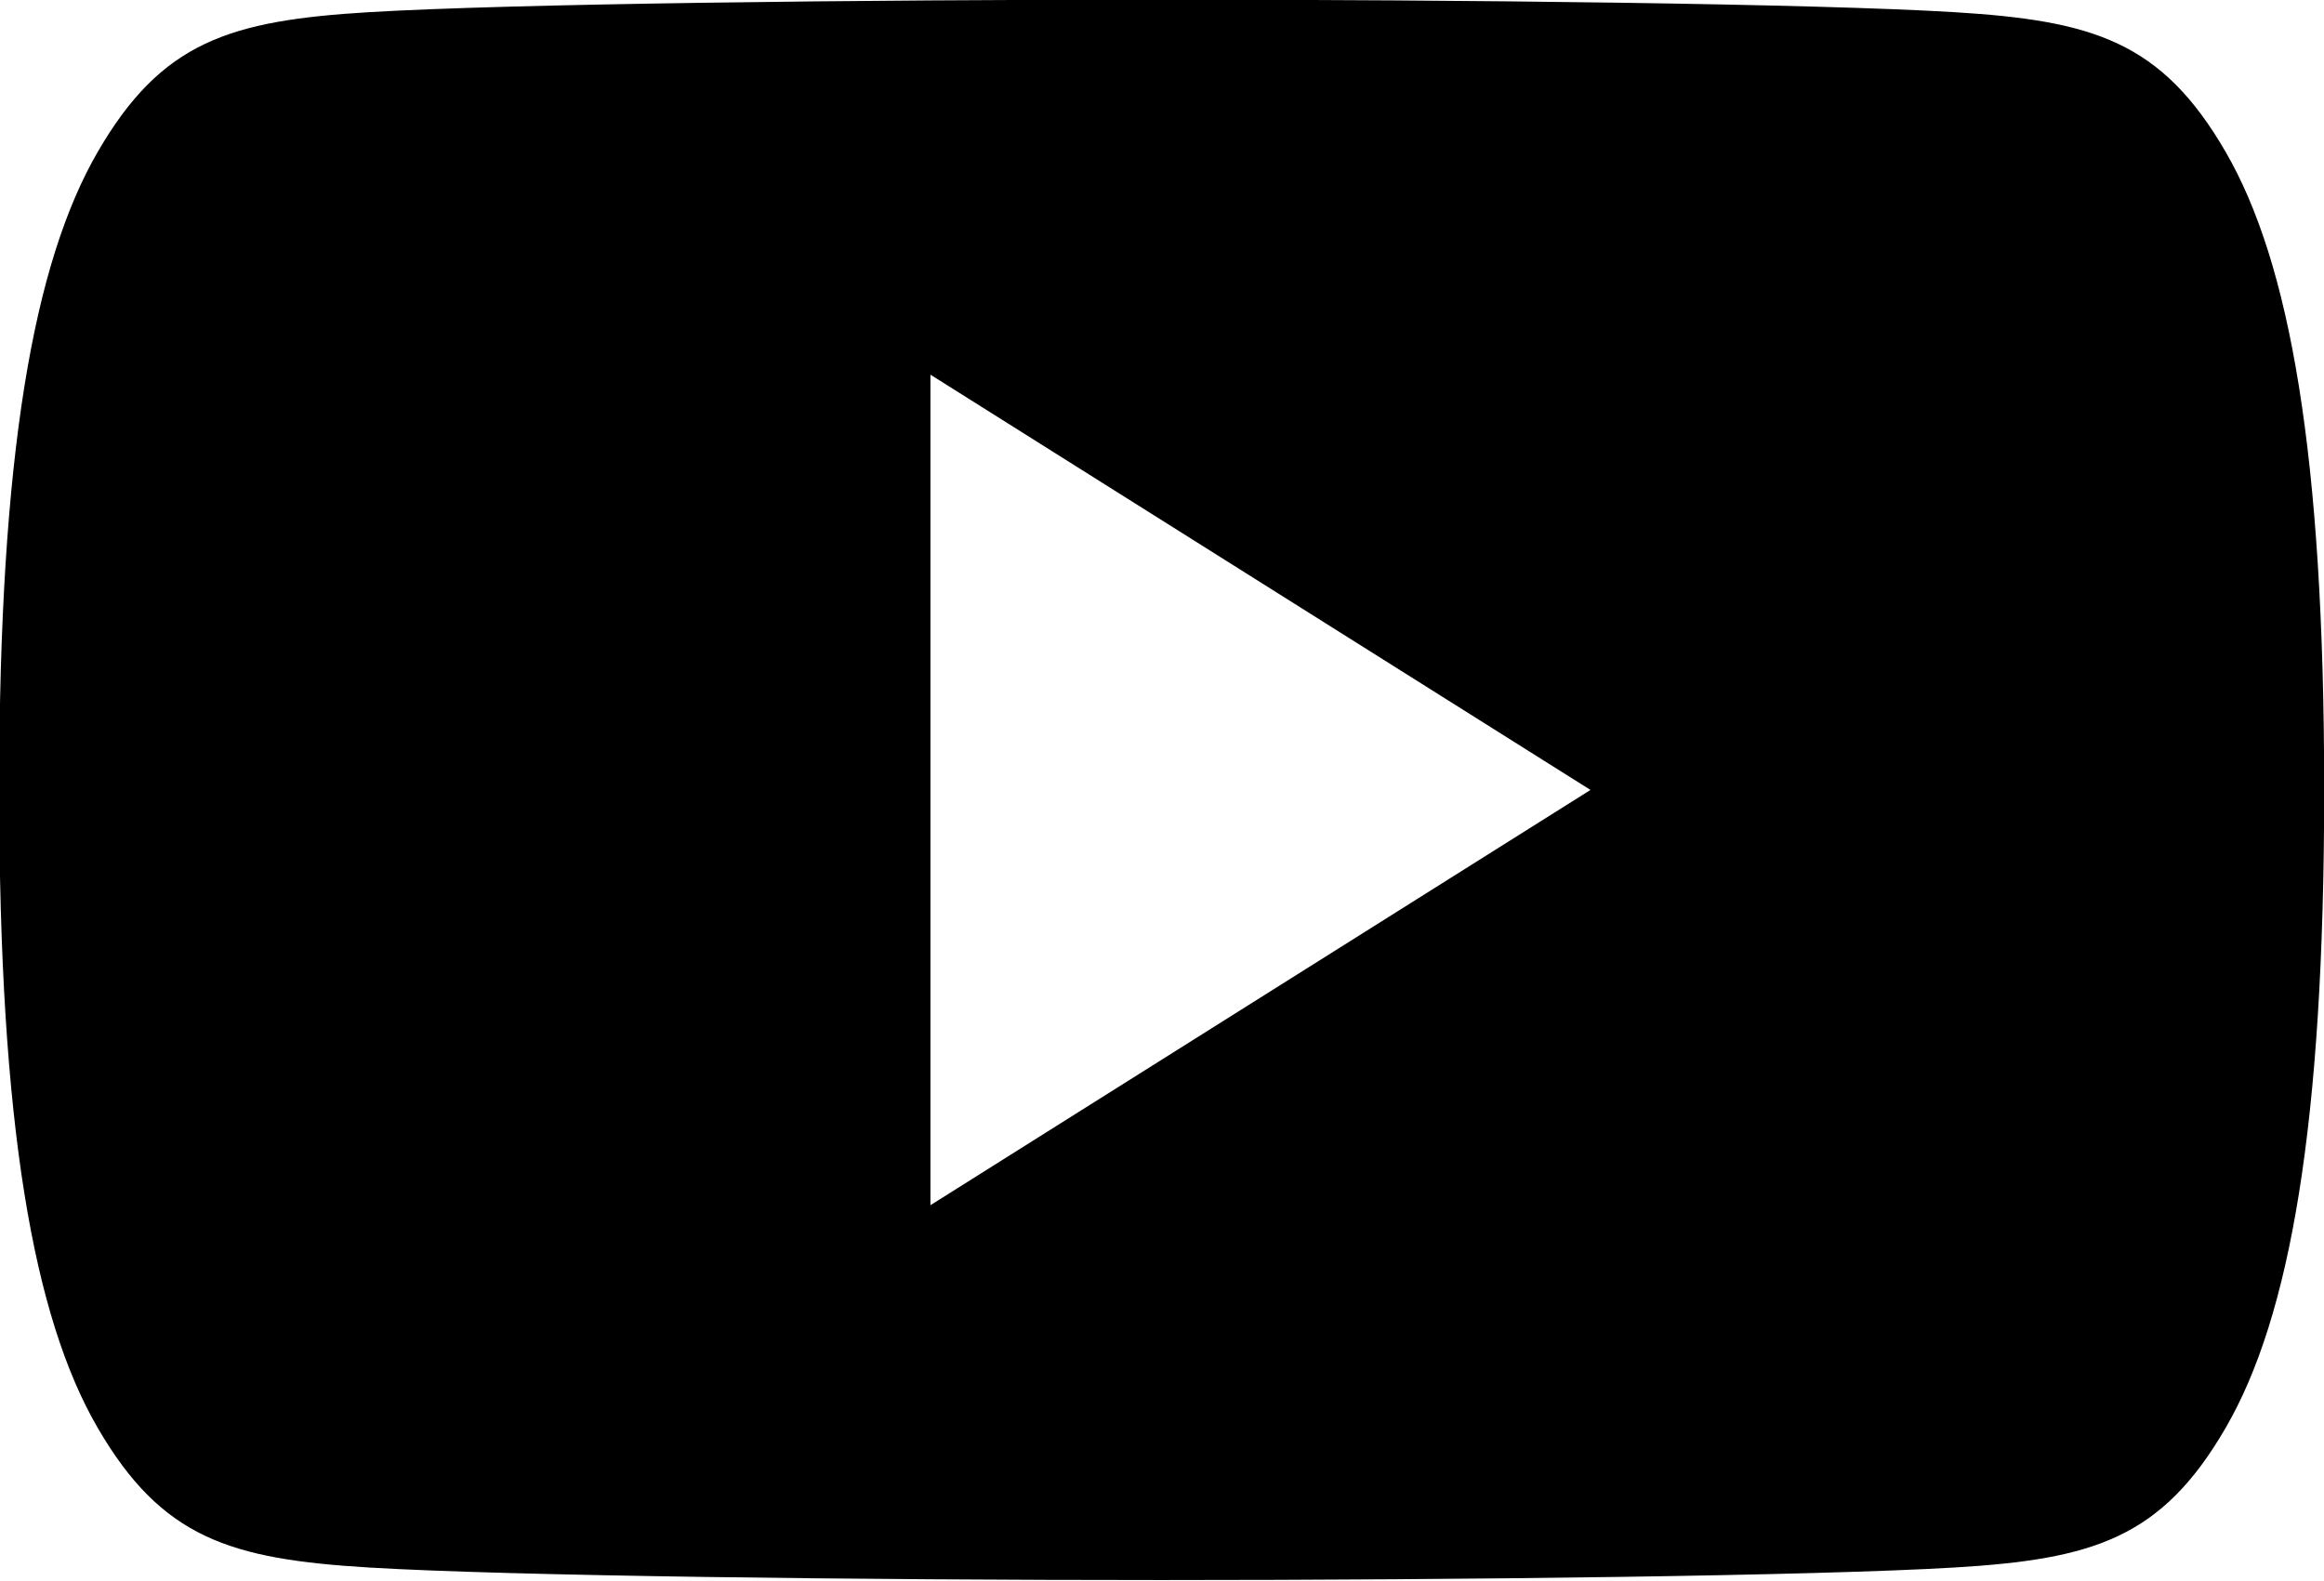 <svg xmlns="http://www.w3.org/2000/svg" width="25.812" height="17.563" viewBox="0 0 25.812 17.563">
<defs>
    <style>
      .cls-1 {
        fill: currentColor;
        fill-rule: evenodd;
      }
    </style>
  </defs>
  <path id="Фигура_6" data-name="Фигура 6" class="cls-1" d="M241.189,903.25c-0.712-1.229-1.473-1.459-3.018-1.553s-5.427-.139-8.8-0.139h0c-3.372,0-7.253.046-8.8,0.139s-2.305.324-3.017,1.553-1.094,3.357-1.094,7.082h0v0.008h0c0,3.726.381,5.856,1.094,7.083s1.473,1.459,3.017,1.552,5.427,0.139,8.8.139h0c3.371,0,7.253-.047,8.8-0.139s2.306-.324,3.018-1.552,1.094-3.357,1.094-7.083v-0.008C242.283,906.607,241.9,904.477,241.189,903.25Zm-14.386,11.7v-9.226l7.331,4.613Z" transform="translate(-216.469 -901.562)"/>
</svg>
